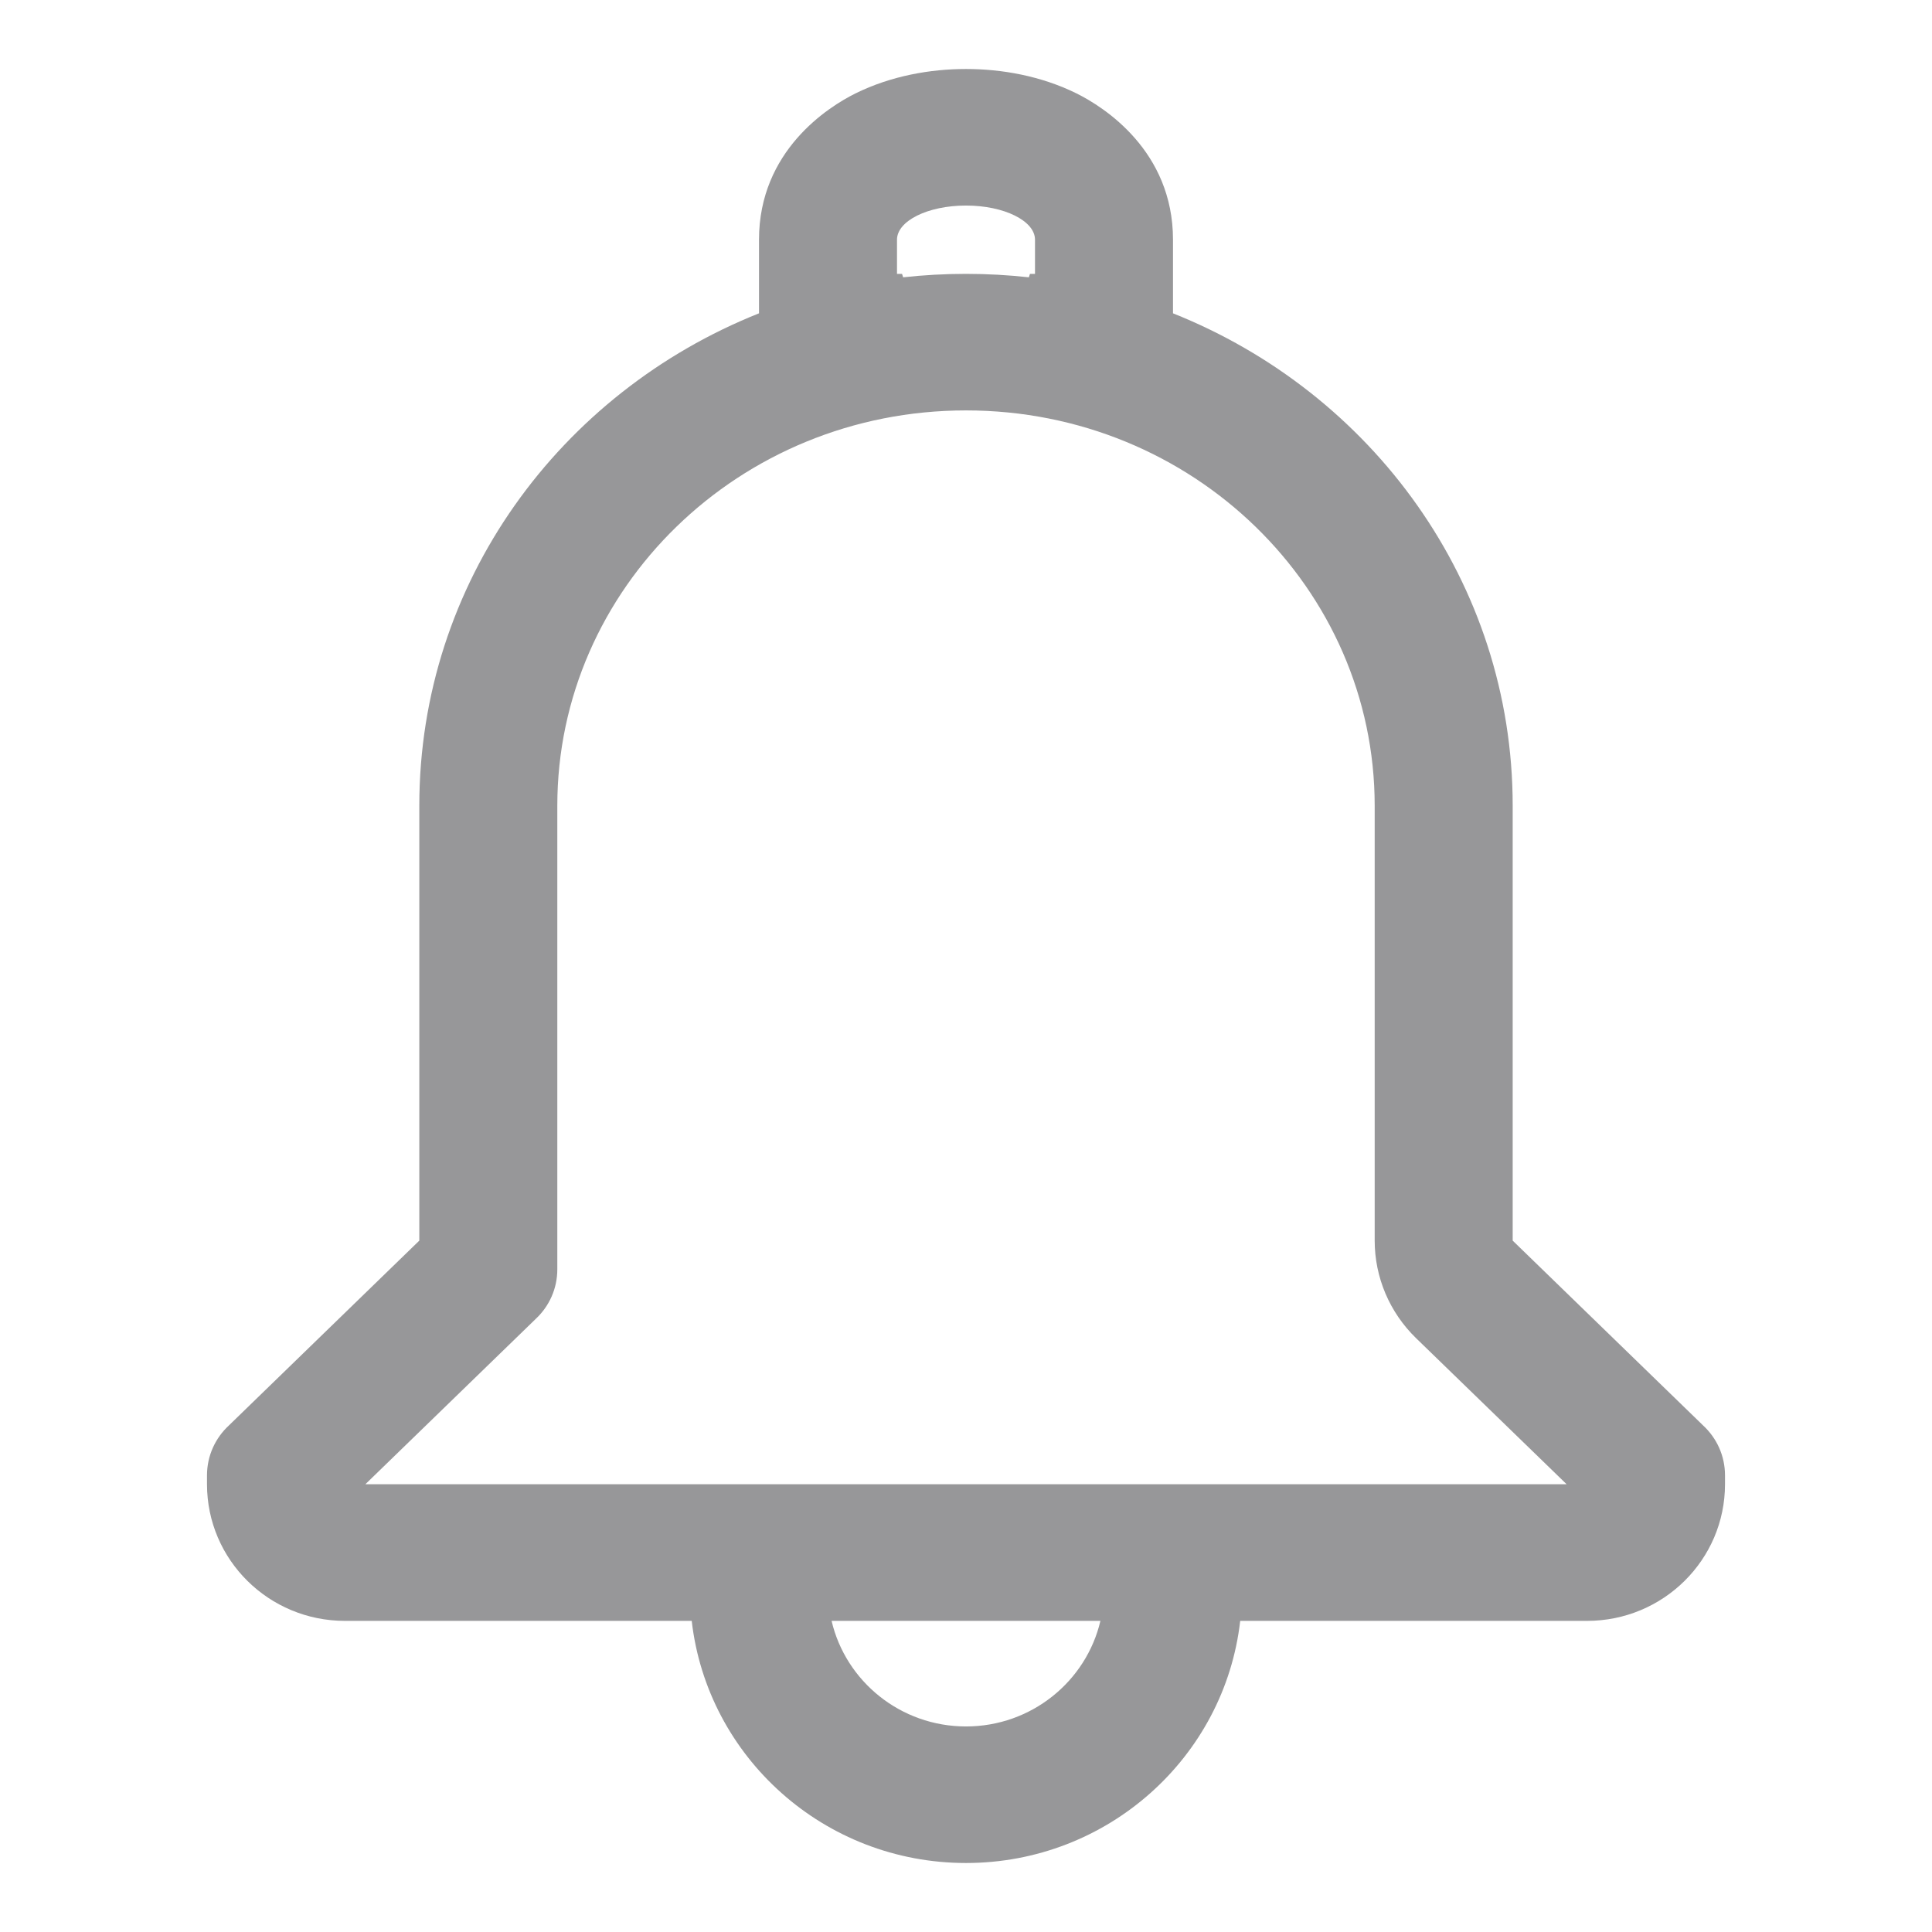 <svg width="800px" height="800px" viewBox="0 0 28 28" fill="none" xmlns="http://www.w3.org/2000/svg"><path clip-rule="evenodd" d="M11 4.541C8.119 5.689 6.077 8.442 6.077 11.677V17.98L3.318 20.658C3.122 20.839 3 21.096 3 21.382V21.511C3 22.605 3.895 23.491 5 23.491H10.025C10.251 25.465 11.944 27 14 27C16.056 27 17.749 25.465 17.974 23.491H23C24.105 23.491 25 22.605 25 21.511V21.382C25 21.096 24.878 20.839 24.682 20.658L21.923 17.98V11.677C21.923 8.442 19.881 5.689 17 4.541V3.474C17 2.185 15.996 1.549 15.602 1.354C15.088 1.1 14.519 1 14 1C13.481 1 12.912 1.1 12.398 1.354C12.004 1.549 11 2.185 11 3.474V4.541ZM14.927 3.969C14.922 3.986 14.916 4.003 14.911 4.019C14.612 3.986 14.308 3.969 14 3.969C13.692 3.969 13.388 3.986 13.089 4.019C13.084 4.003 13.078 3.986 13.073 3.969H13V3.474C13 3.201 13.447 2.979 14 2.979C14.553 2.979 15 3.201 15 3.474V3.969H14.927ZM15.948 23.491H12.052C12.257 24.367 13.052 25.021 14 25.021C14.948 25.021 15.743 24.367 15.948 23.491ZM8.077 11.677C8.077 8.531 10.71 5.948 14 5.948C17.29 5.948 19.923 8.531 19.923 11.677H8.077ZM8.077 11.677H19.923V17.98C19.923 18.512 20.139 19.021 20.523 19.394L22.705 21.511H5.295L7.77 19.109C7.959 18.93 8.077 18.677 8.077 18.396V11.677Z" fill="#979799" fill-rule="evenodd" style=""></path></svg>